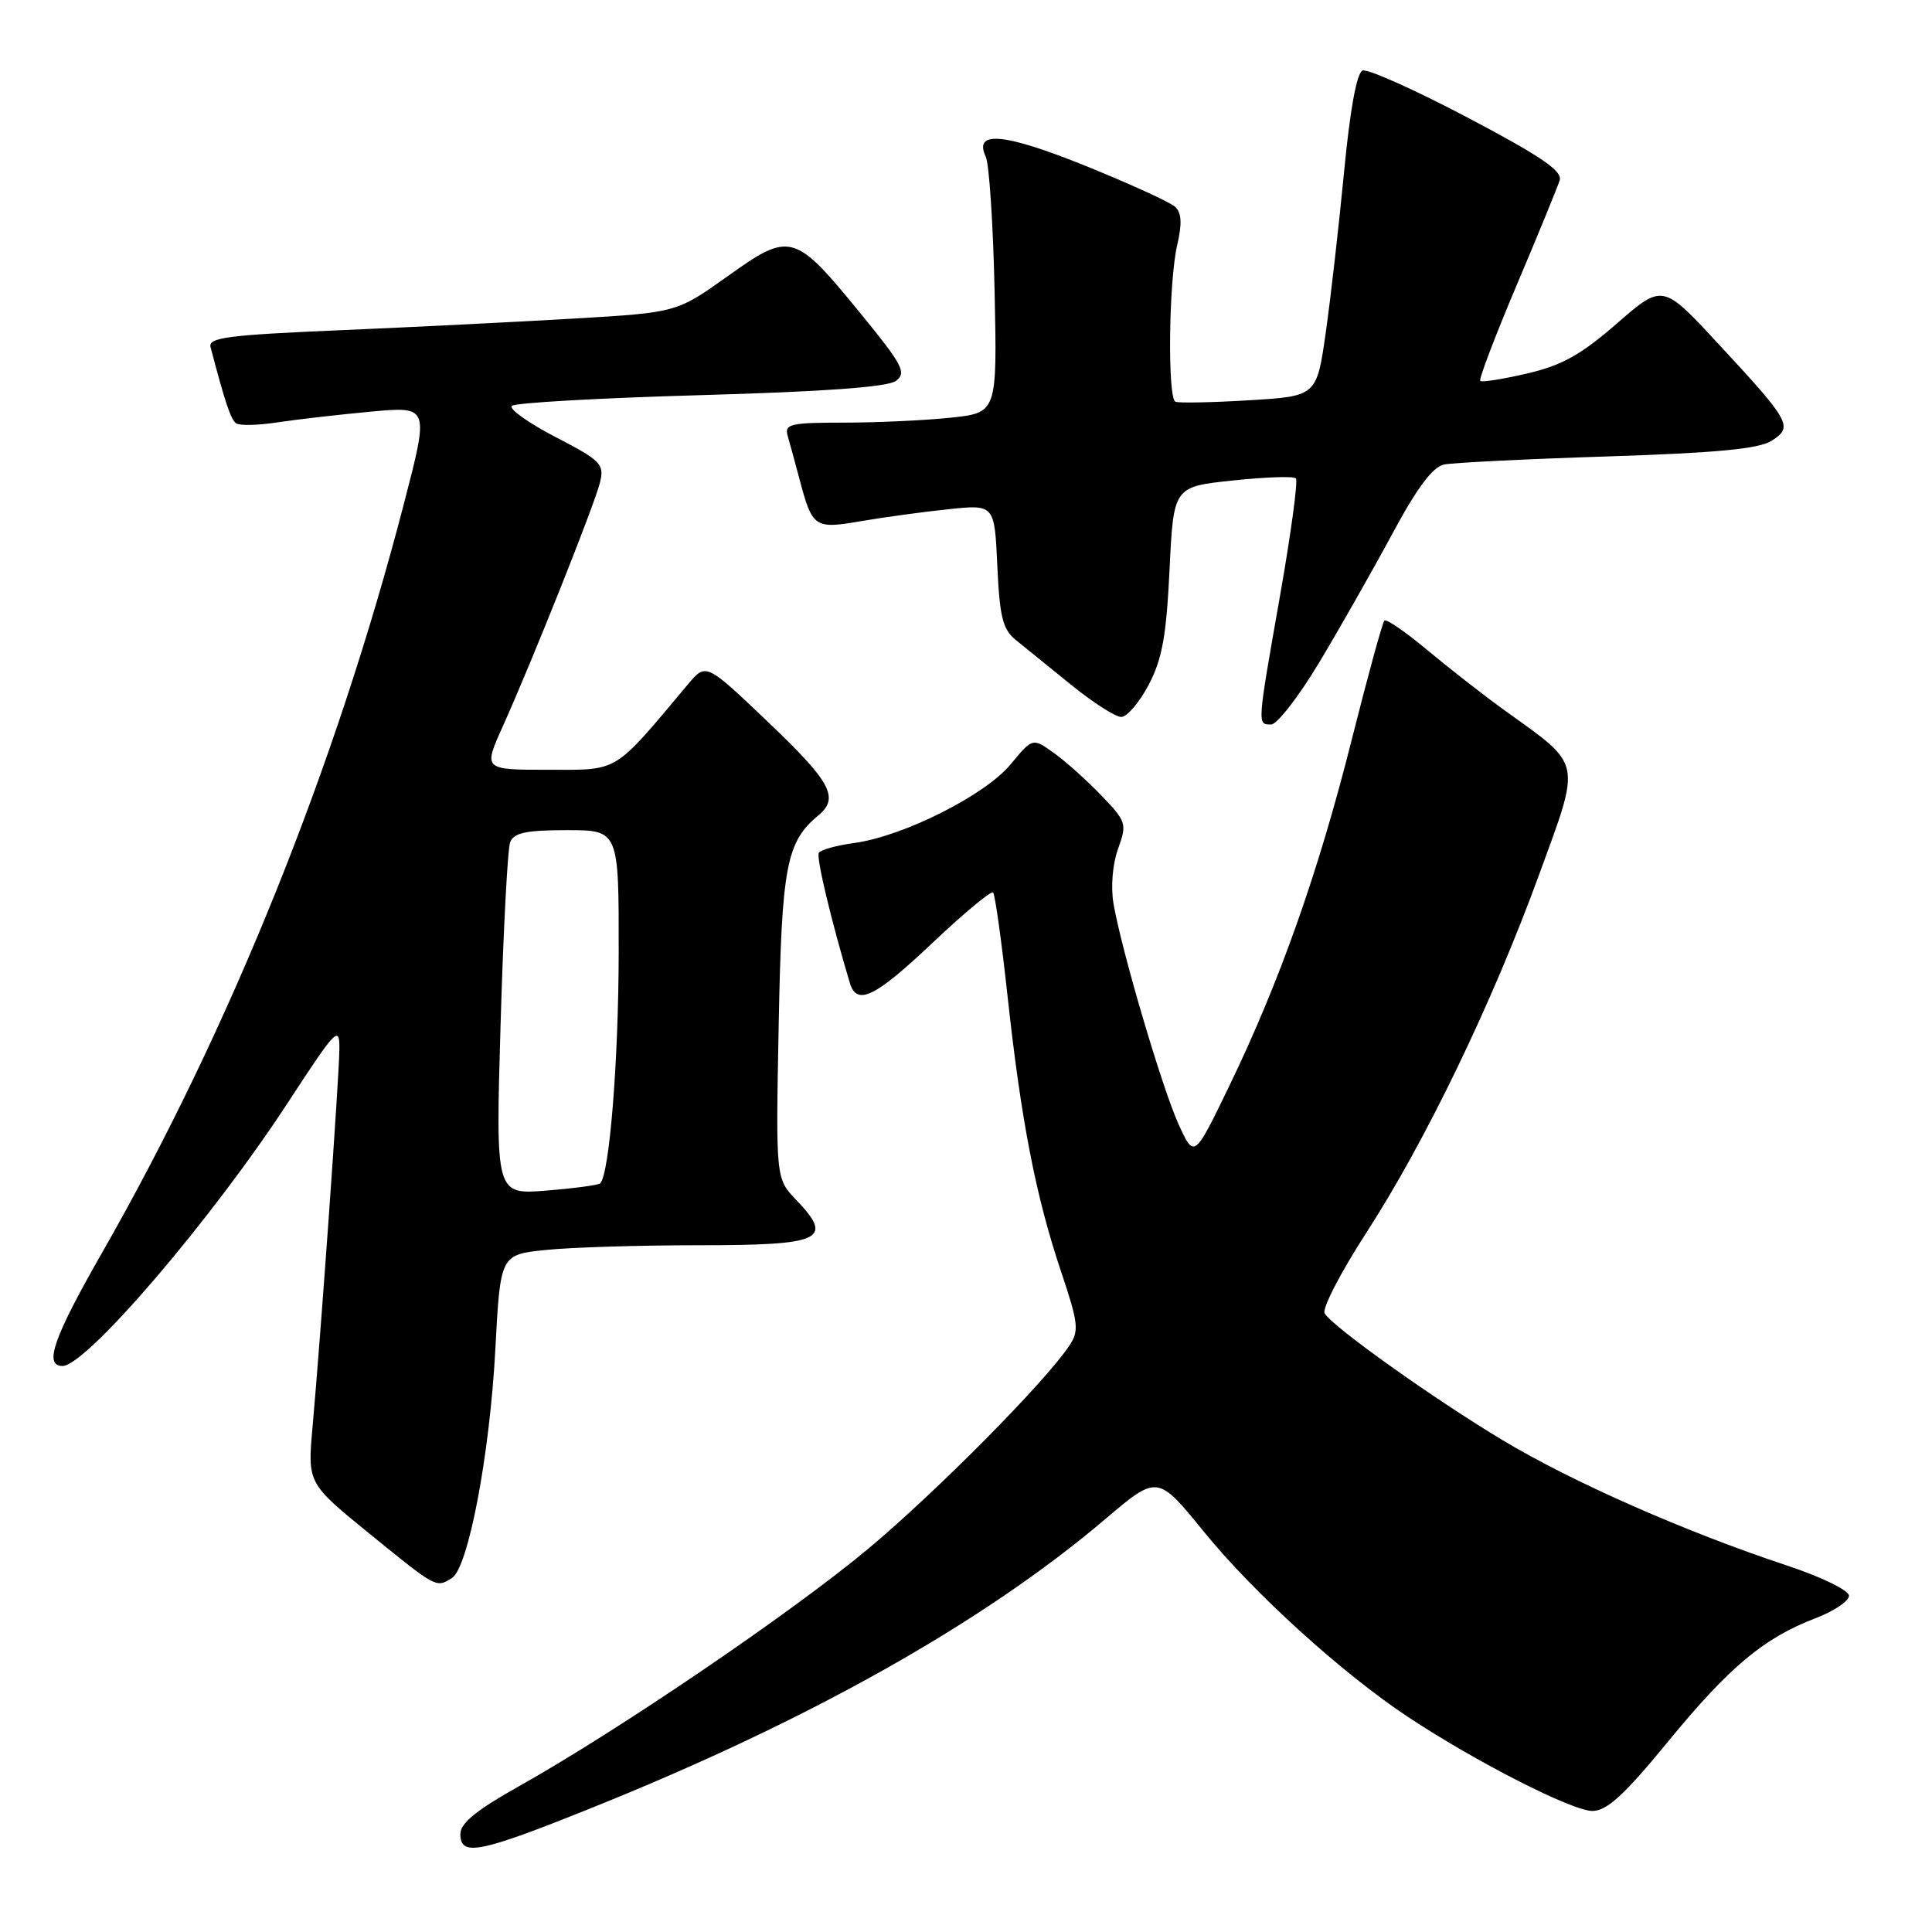 <?xml version="1.0" encoding="UTF-8" standalone="no"?>
<!DOCTYPE svg PUBLIC "-//W3C//DTD SVG 1.1//EN" "http://www.w3.org/Graphics/SVG/1.1/DTD/svg11.dtd" >
<svg xmlns="http://www.w3.org/2000/svg" xmlns:xlink="http://www.w3.org/1999/xlink" version="1.1" viewBox="0 0 256 256">
 <g >
 <path fill="currentColor"
d=" M 78.21 239.63 C 107.11 228.04 130.28 215.02 146.44 201.30 C 153.38 195.41 153.38 195.41 159.52 202.96 C 166.15 211.11 177.78 221.67 186.53 227.48 C 195.49 233.42 208.32 239.97 211.00 239.96 C 212.93 239.95 215.20 237.87 221.00 230.80 C 229.14 220.87 233.72 217.03 240.58 214.42 C 243.01 213.49 245.00 212.15 245.00 211.45 C 245.00 210.73 241.37 208.96 236.75 207.43 C 223.30 202.97 208.31 196.36 199.12 190.84 C 189.97 185.35 176.66 175.87 175.52 174.03 C 175.15 173.43 177.61 168.66 180.99 163.43 C 188.87 151.27 197.71 132.96 203.93 115.92 C 209.53 100.59 209.73 101.58 199.50 94.22 C 196.75 92.25 192.12 88.63 189.20 86.20 C 186.29 83.76 183.69 81.97 183.44 82.23 C 183.18 82.48 181.23 89.62 179.09 98.10 C 174.66 115.68 169.55 130.12 162.87 143.93 C 158.24 153.50 158.24 153.50 156.18 149.00 C 153.99 144.19 148.62 125.98 147.54 119.71 C 147.17 117.50 147.42 114.49 148.15 112.47 C 149.35 109.15 149.25 108.86 145.95 105.42 C 144.05 103.44 141.23 100.91 139.67 99.79 C 136.83 97.75 136.83 97.75 133.92 101.27 C 130.58 105.34 119.73 110.80 113.26 111.69 C 110.89 112.01 108.74 112.60 108.50 113.00 C 108.13 113.60 110.13 121.97 112.61 130.25 C 113.53 133.33 115.93 132.16 123.61 124.89 C 127.74 120.99 131.33 118.00 131.59 118.26 C 131.85 118.52 132.72 124.75 133.52 132.12 C 135.31 148.55 137.26 158.56 140.60 168.50 C 142.90 175.35 143.01 176.34 141.69 178.31 C 138.48 183.12 124.25 197.50 115.14 205.14 C 105.13 213.53 81.85 229.36 68.62 236.77 C 63.13 239.85 61.00 241.59 61.00 243.02 C 61.00 246.03 63.48 245.55 78.21 239.63 Z  M 59.89 209.09 C 62.05 207.72 64.89 192.77 65.63 178.88 C 66.30 166.25 66.30 166.25 72.29 165.63 C 75.59 165.28 84.77 165.00 92.68 165.00 C 108.93 165.00 110.54 164.26 105.53 159.03 C 102.79 156.17 102.79 156.17 103.18 135.84 C 103.58 114.78 104.18 111.58 108.43 108.05 C 111.25 105.72 110.12 103.62 101.77 95.67 C 93.55 87.83 93.55 87.83 91.17 90.66 C 81.17 102.58 82.12 102.00 72.65 102.00 C 64.03 102.00 64.03 102.00 66.62 96.25 C 70.57 87.47 78.80 66.83 79.51 63.90 C 80.09 61.50 79.62 61.02 73.61 57.91 C 70.02 56.04 67.41 54.19 67.82 53.78 C 68.23 53.37 79.47 52.74 92.81 52.36 C 109.15 51.90 117.59 51.29 118.70 50.48 C 120.16 49.41 119.64 48.40 114.04 41.55 C 105.27 30.81 104.73 30.66 96.43 36.59 C 89.67 41.41 89.67 41.41 76.09 42.21 C 68.61 42.65 54.62 43.35 45.00 43.76 C 30.17 44.39 27.56 44.73 27.90 46.00 C 29.85 53.42 30.58 55.58 31.29 56.09 C 31.74 56.42 34.22 56.36 36.80 55.96 C 39.39 55.57 44.96 54.93 49.19 54.54 C 56.87 53.84 56.87 53.84 53.54 66.67 C 44.47 101.62 30.48 136.33 13.55 165.95 C 7.09 177.24 5.77 181.00 8.28 181.00 C 11.43 181.00 28.07 161.56 38.18 146.05 C 44.57 136.26 45.00 135.82 44.97 139.05 C 44.94 142.70 42.55 176.31 41.42 189.02 C 40.74 196.54 40.74 196.54 49.02 203.27 C 57.86 210.46 57.78 210.42 59.89 209.09 Z  M 174.82 87.75 C 177.54 83.21 181.89 75.56 184.48 70.75 C 187.76 64.65 189.84 61.86 191.34 61.55 C 192.53 61.31 202.28 60.82 213.00 60.48 C 227.52 60.01 233.08 59.48 234.77 58.39 C 237.63 56.55 237.27 55.89 227.68 45.55 C 220.31 37.59 220.31 37.59 214.25 42.86 C 209.49 47.01 206.94 48.43 202.35 49.49 C 199.14 50.24 196.35 50.68 196.14 50.47 C 195.93 50.27 198.10 44.56 200.96 37.80 C 203.83 31.03 206.39 24.77 206.67 23.88 C 207.05 22.65 204.13 20.67 194.45 15.57 C 187.46 11.89 181.20 9.09 180.54 9.35 C 179.78 9.64 178.88 14.58 178.11 22.65 C 177.43 29.72 176.34 39.33 175.68 44.00 C 174.47 52.50 174.47 52.50 165.49 53.04 C 160.54 53.34 156.16 53.42 155.75 53.23 C 154.69 52.74 154.86 37.30 155.98 32.50 C 156.65 29.62 156.57 28.19 155.71 27.40 C 155.04 26.79 149.72 24.36 143.87 21.99 C 133.08 17.63 128.95 17.24 130.62 20.76 C 131.07 21.72 131.60 29.75 131.79 38.60 C 132.13 54.70 132.13 54.70 125.92 55.35 C 122.50 55.71 116.14 56.00 111.79 56.00 C 104.72 56.00 103.92 56.19 104.37 57.75 C 104.65 58.71 105.36 61.30 105.94 63.50 C 107.64 69.93 107.93 70.12 114.06 69.06 C 117.05 68.55 122.26 67.83 125.64 67.48 C 131.78 66.83 131.78 66.83 132.15 74.98 C 132.46 81.77 132.87 83.41 134.61 84.81 C 135.76 85.74 139.06 88.41 141.94 90.75 C 144.82 93.09 147.81 95.00 148.57 95.00 C 149.33 95.00 150.97 93.09 152.20 90.75 C 153.99 87.36 154.55 84.27 154.97 75.50 C 155.50 64.50 155.50 64.50 163.33 63.67 C 167.64 63.21 171.41 63.08 171.71 63.38 C 172.01 63.68 171.07 70.63 169.63 78.83 C 166.56 96.26 166.58 96.00 168.43 96.00 C 169.22 96.00 172.10 92.29 174.82 87.75 Z  M 66.33 135.75 C 66.69 123.35 67.26 112.48 67.60 111.60 C 68.08 110.35 69.71 110.00 75.11 110.00 C 82.00 110.00 82.00 110.00 81.98 126.25 C 81.96 140.56 80.76 155.57 79.53 156.80 C 79.30 157.03 76.09 157.46 72.39 157.76 C 65.67 158.30 65.67 158.30 66.33 135.75 Z "/>
</g>
</svg>